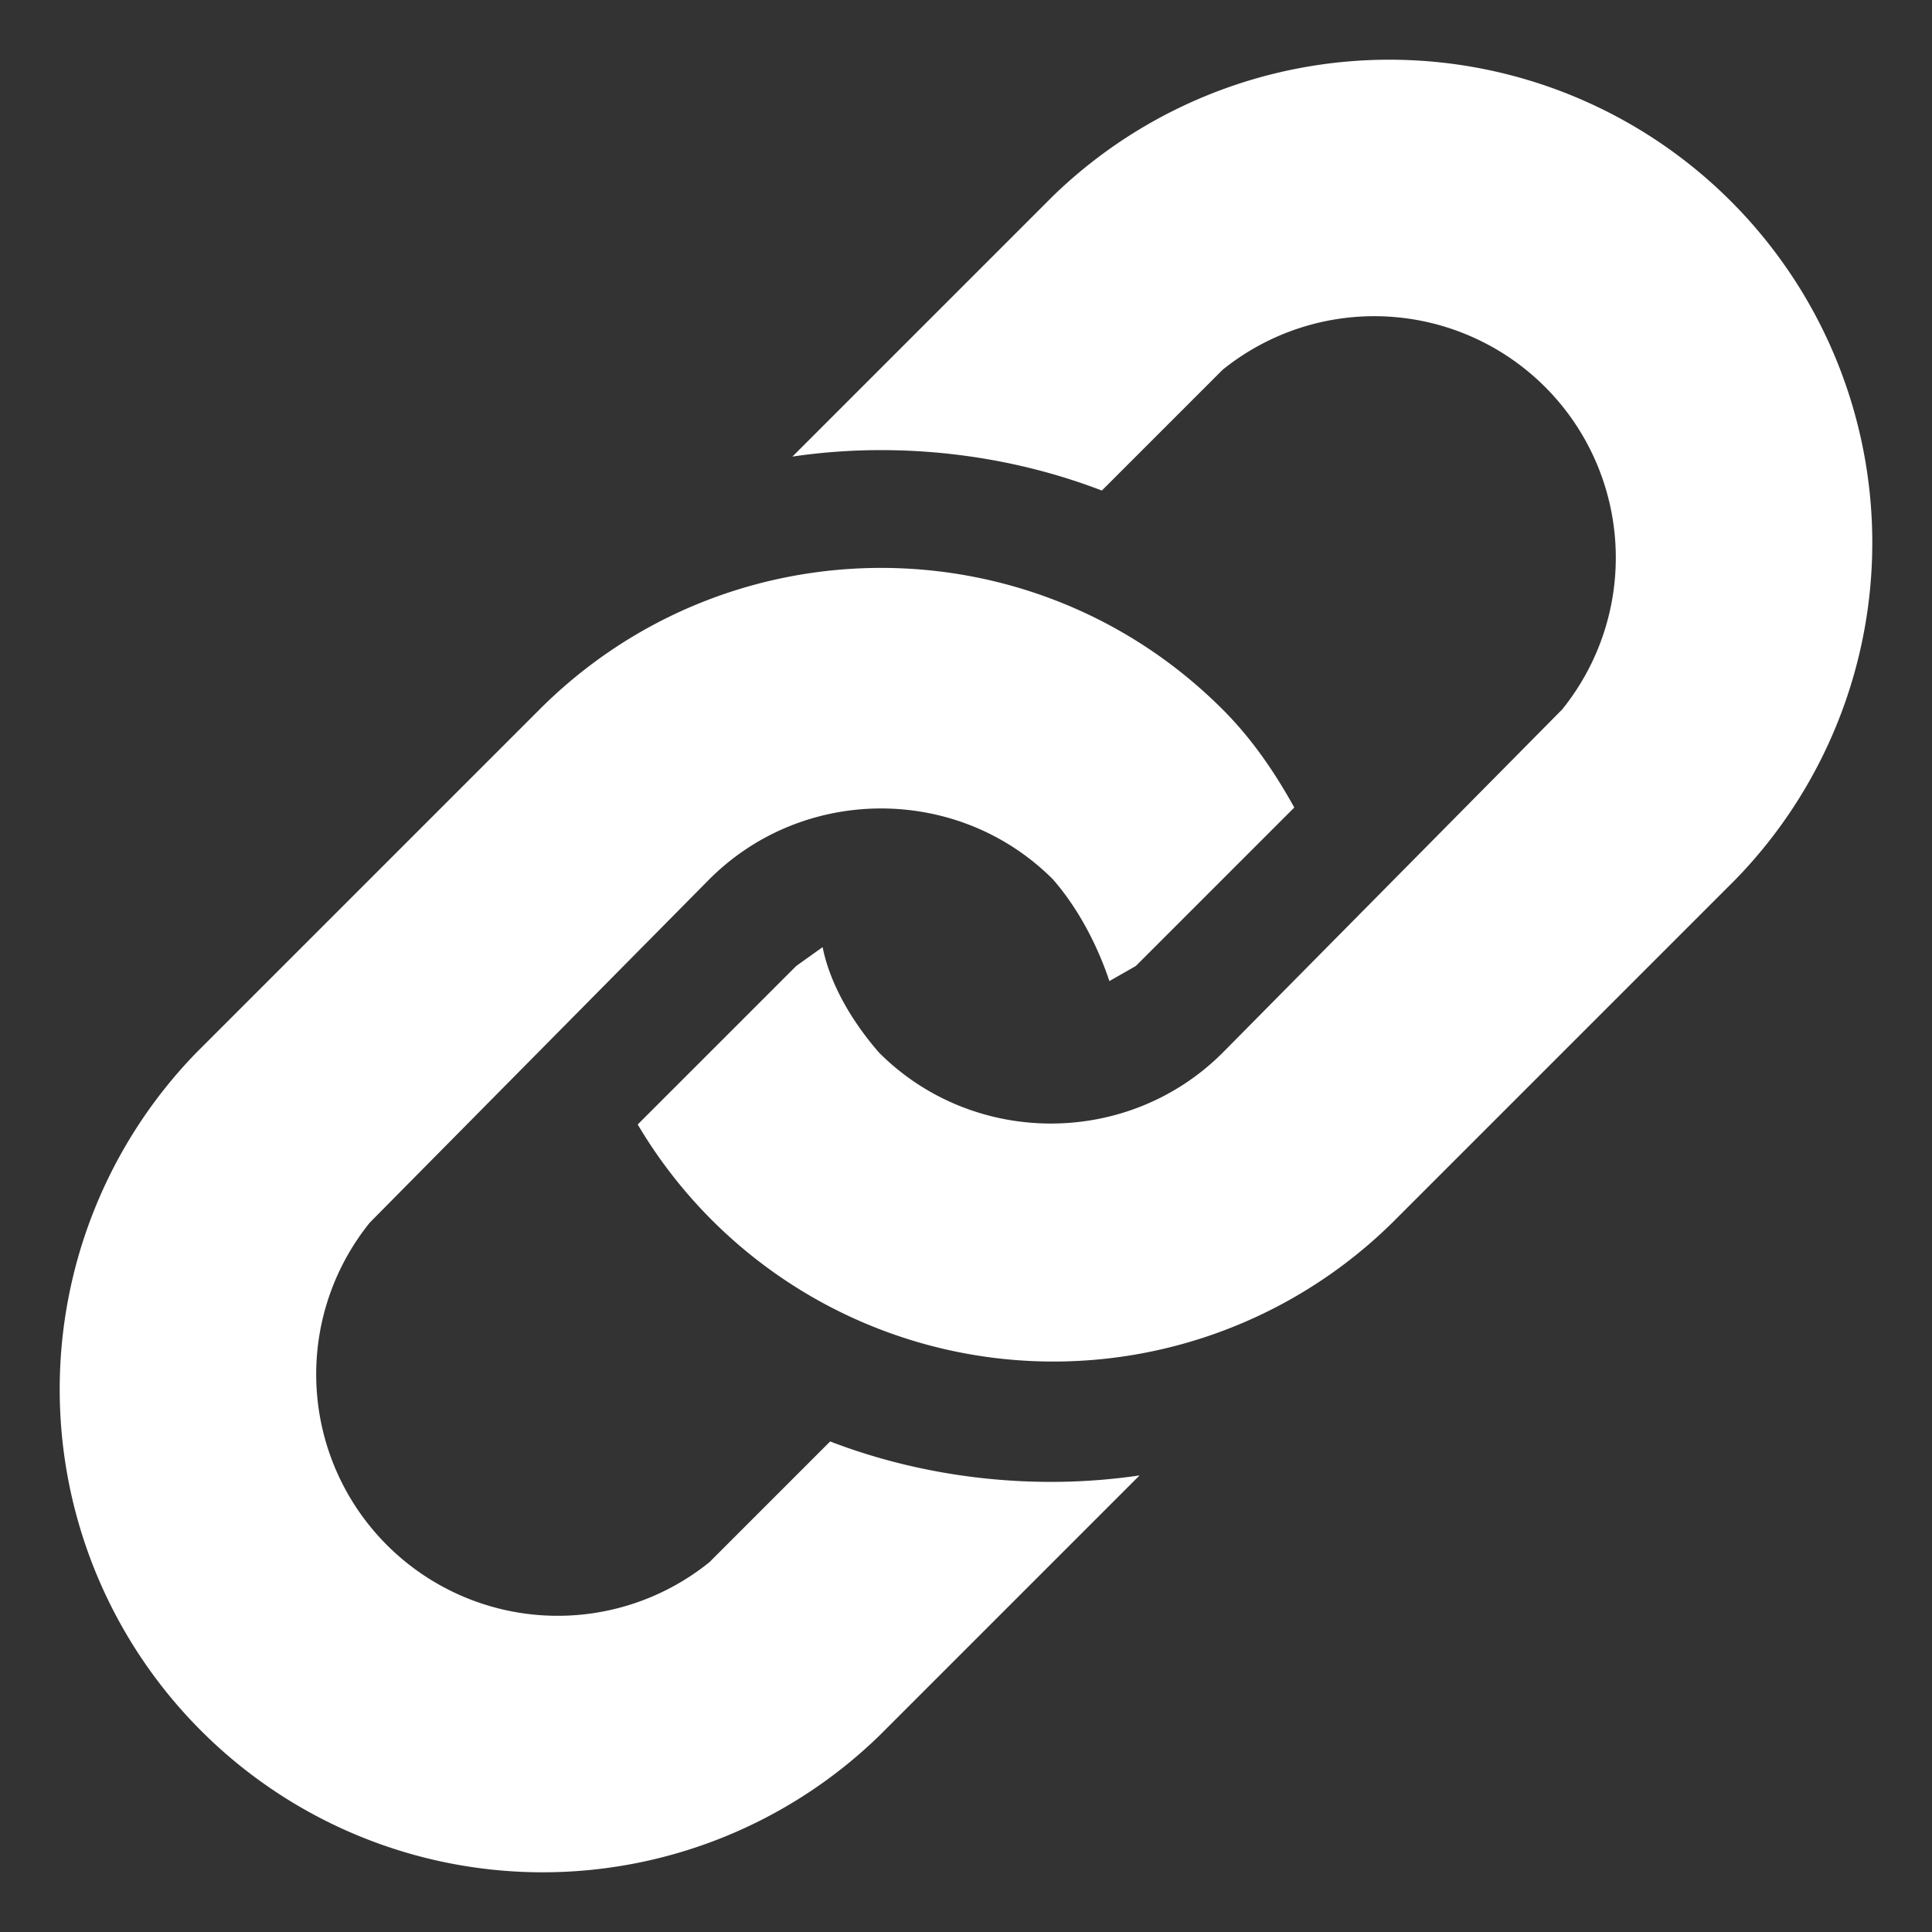<svg xmlns="http://www.w3.org/2000/svg" xml:space="preserve" width="512" height="512"><rect width="100%" height="100%" fill="#333333" stroke="none"/><path fill="#010101" d="m460 233-91 91a128 128 0 0 1-200-26l42-42 7-5c2 10 8 20 15 28 25 25 66 25 91 0l90-91a64 64 0 0 0-90-90l-32 32c-26-10-55-13-82-9l69-69a128 128 0 0 1 181 181zM220 382l-32 32a64 64 0 0 1-90-90l90-91c25-25 66-25 91 0 7 8 12 18 15 27l7-4 42-42c-5-9-11-18-19-26-50-50-131-50-181 0l-91 91a128 128 0 0 0 181 181l69-69c-27 4-56 1-82-9z" style="fill:#fff;fill-opacity:1"/></svg>
